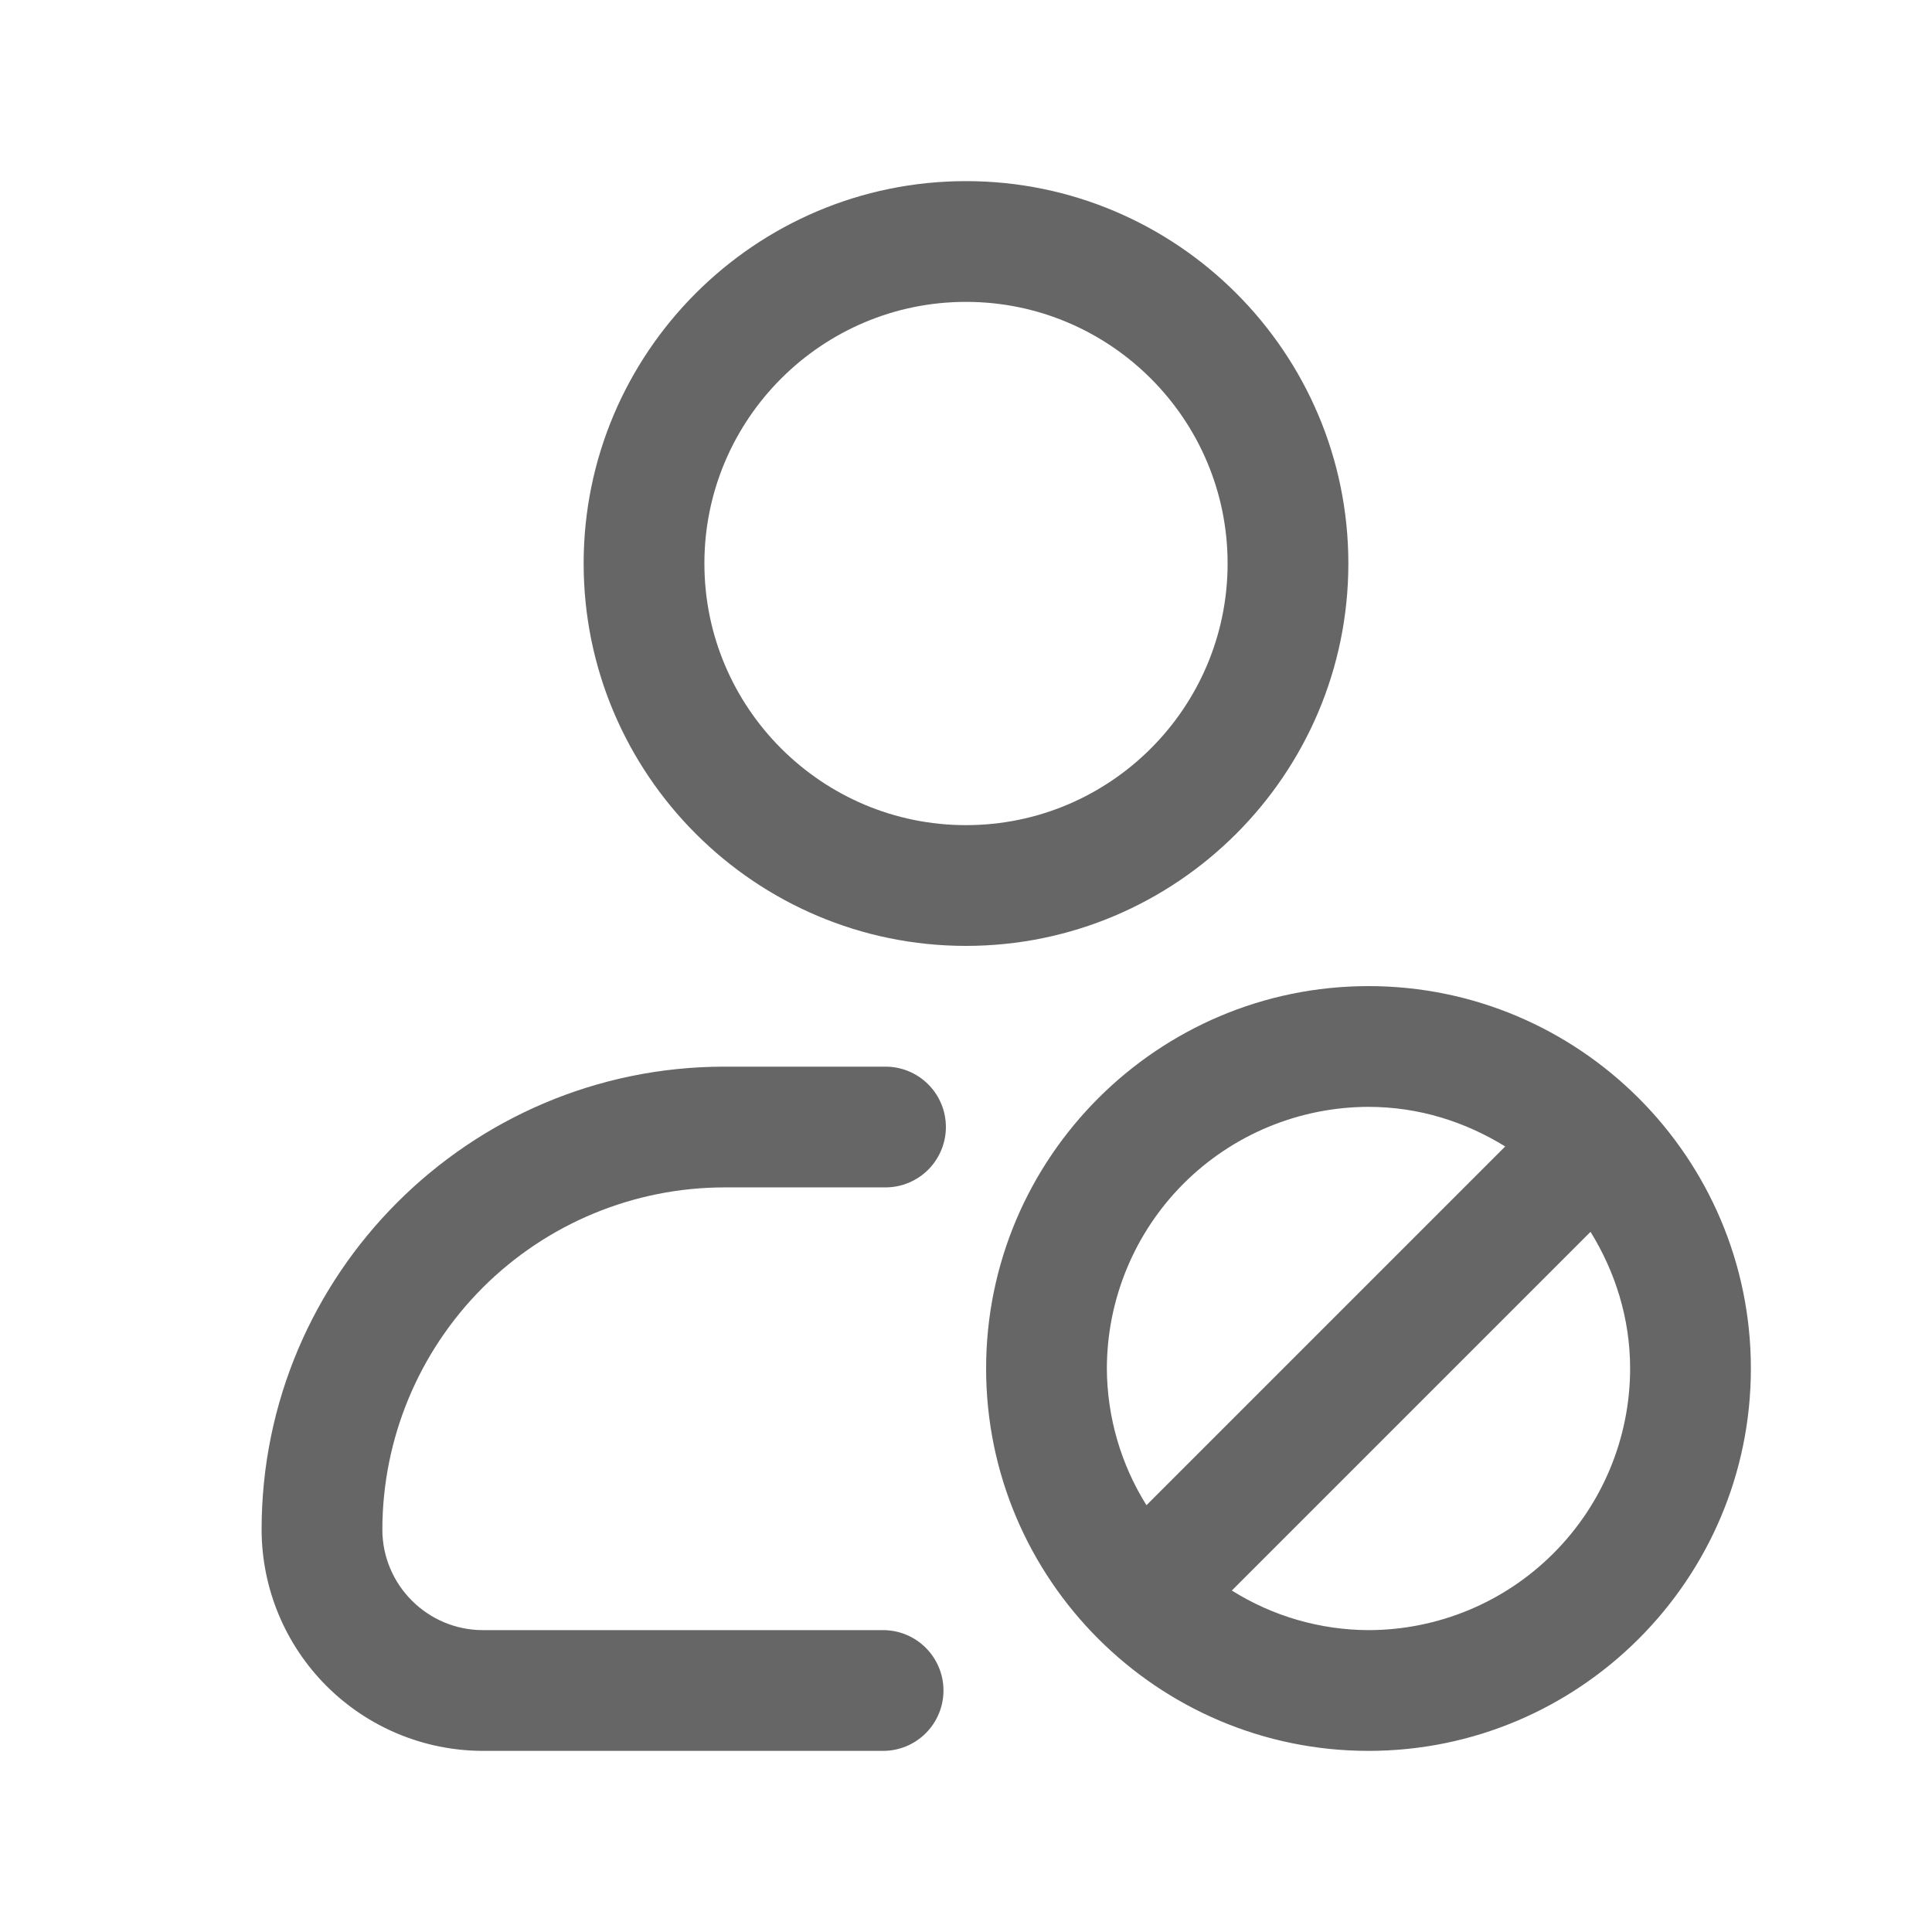 <svg width="32" height="32" viewBox="0 0 32 32" fill="none" xmlns="http://www.w3.org/2000/svg">
<path d="M22.667 16.333C19.175 16.333 16.333 19.175 16.333 22.667C16.333 26.159 19.175 29 22.667 29C26.159 29 29 26.159 29 22.667C29 19.175 26.159 16.333 22.667 16.333ZM18.333 22.667C18.335 21.518 18.792 20.416 19.604 19.604C20.416 18.792 21.518 18.335 22.667 18.333C23.499 18.333 24.269 18.58 24.931 18.989L18.989 24.931C18.564 24.252 18.337 23.468 18.333 22.667ZM22.667 27C21.866 26.997 21.081 26.77 20.403 26.344L26.344 20.403C26.752 21.064 27 21.835 27 22.667C26.999 23.816 26.542 24.917 25.729 25.729C24.917 26.542 23.816 26.999 22.667 27ZM22.333 9.333C22.333 5.841 19.492 3 16 3C12.508 3 9.667 5.841 9.667 9.333C9.667 12.825 12.508 15.667 16 15.667C19.492 15.667 22.333 12.825 22.333 9.333ZM16 13.667C13.611 13.667 11.667 11.723 11.667 9.333C11.667 6.944 13.611 5 16 5C18.389 5 20.333 6.944 20.333 9.333C20.333 11.723 18.389 13.667 16 13.667ZM6.333 25.333C6.333 26.252 7.081 27 8 27H14.627C14.892 27 15.146 27.105 15.334 27.293C15.521 27.48 15.627 27.735 15.627 28C15.627 28.265 15.521 28.52 15.334 28.707C15.146 28.895 14.892 29 14.627 29H8C7.028 28.999 6.096 28.613 5.408 27.925C4.721 27.238 4.334 26.306 4.333 25.333C4.333 21.105 7.773 17.667 12 17.667H14.667C14.932 17.667 15.186 17.772 15.374 17.96C15.561 18.147 15.667 18.401 15.667 18.667C15.667 18.932 15.561 19.186 15.374 19.374C15.186 19.561 14.932 19.667 14.667 19.667H12C10.498 19.668 9.057 20.266 7.995 21.328C6.933 22.391 6.335 23.831 6.333 25.333Z" fill="#666666"/>
</svg>
